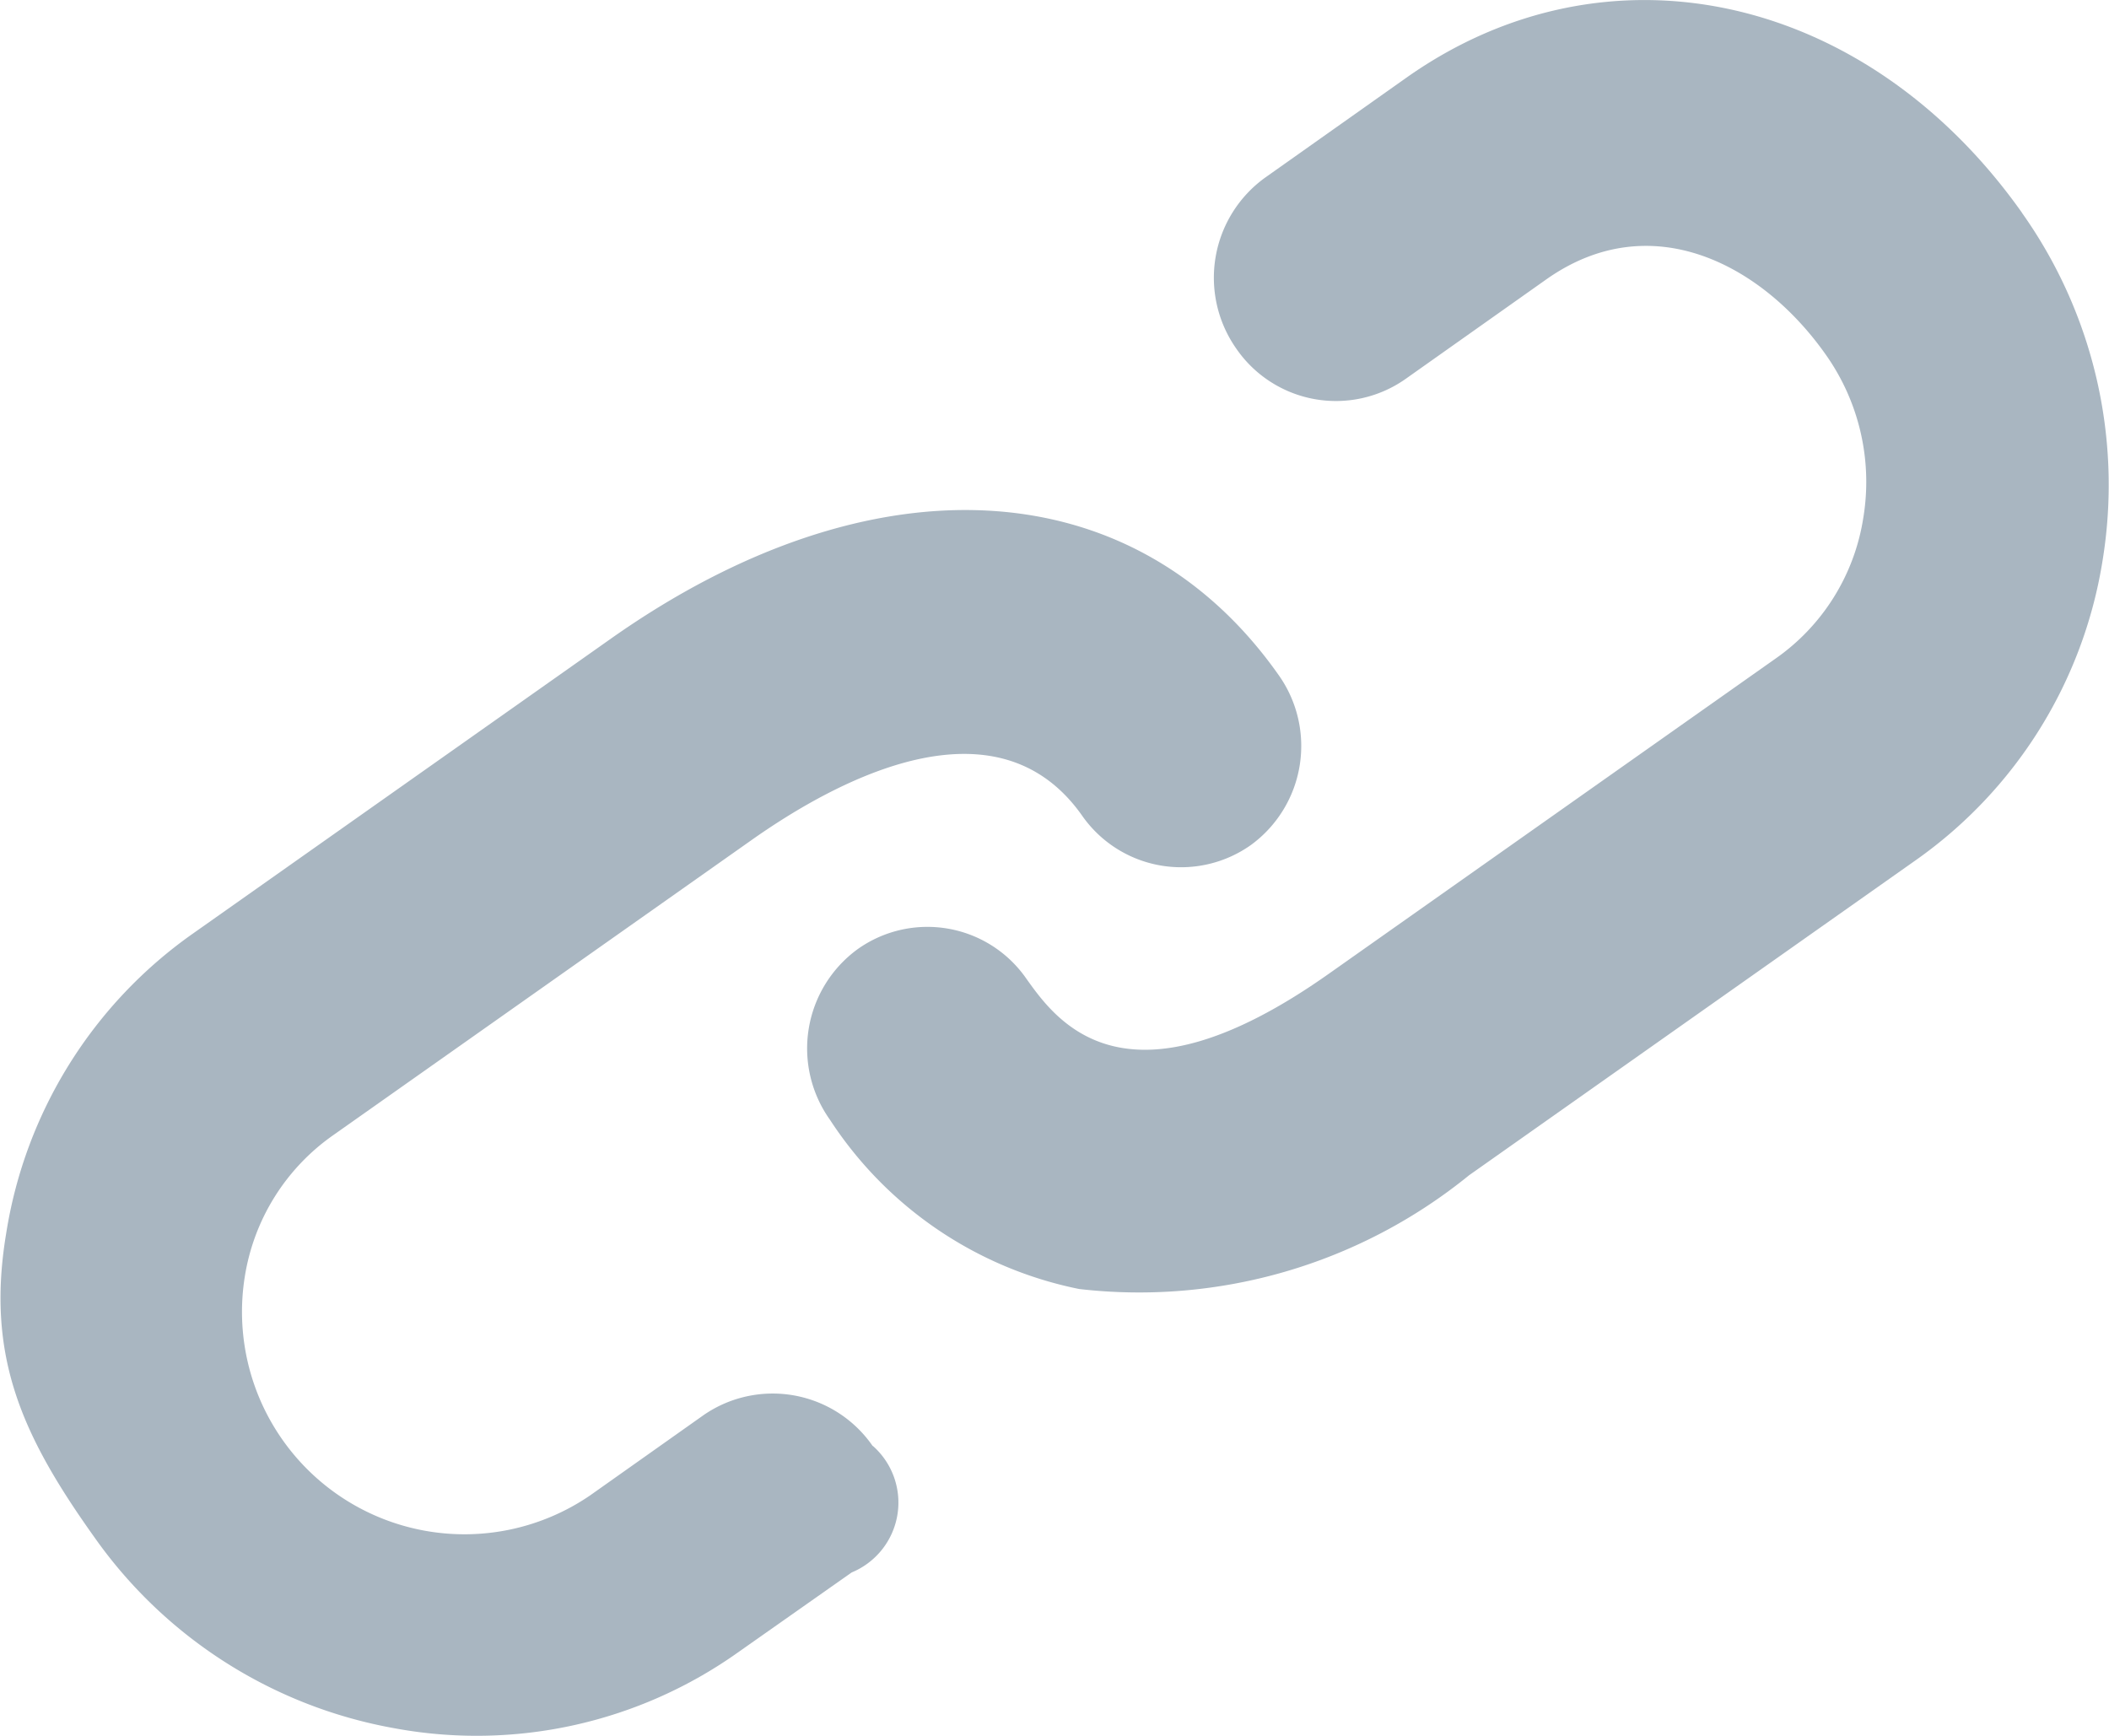 <?xml version="1.0" standalone="no"?><!DOCTYPE svg PUBLIC "-//W3C//DTD SVG 1.1//EN" "http://www.w3.org/Graphics/SVG/1.1/DTD/svg11.dtd"><svg t="1553571184634" class="icon" style="" viewBox="0 0 1244 1024" version="1.1" xmlns="http://www.w3.org/2000/svg" p-id="1648" xmlns:xlink="http://www.w3.org/1999/xlink" width="242.969" height="200"><defs><style type="text/css"></style></defs><path d="M1192.666 125.479c-91.772-129.65-244.602-163.397-363.065-79.669l-83.362 58.975a72.759 72.759 0 0 0-17.184 100.62 71.333 71.333 0 0 0 99.815 18.281l83.362-58.975c61.425-43.29 126.872-9.067 164.531 44.241a129.906 129.906 0 0 1 22.303 96.561 124.532 124.532 0 0 1-51.919 83.106l-263.249 185.737c-120.29 85.044-160.875 27.641-178.425 3.071a71.004 71.004 0 0 0-99.45-17.623 72.467 72.467 0 0 0-16.453 100.766 229.575 229.575 0 0 0 146.981 99.815 308.44 308.44 0 0 0 229.978-67.092l263.249-185.7a267.454 267.454 0 0 0 110.418-176.852 277.18 277.18 0 0 0-47.531-205.188z m-677.867 727.592a71.662 71.662 0 0 0-99.815-18.281L348.074 882.138a131.222 131.222 0 0 1-203.653-129.212 125.884 125.884 0 0 1 51.919-83.143l246.796-174.11c51.187-36.16 144.422-85.922 194.878-14.917a71.224 71.224 0 0 0 99.815 17.733 72.32 72.32 0 0 0 16.087-100.693c-85.556-121.095-239.849-129.394-393.411-21.17l-246.796 174.147A266.906 266.906 0 0 0 3.656 727.515c-12.066 72.247 9.141 119.12 51.919 179.156a275.717 275.717 0 0 0 176.962 112.795 266.174 266.174 0 0 0 202.556-44.57l67.275-47.312a44.606 44.606 0 0 0 12.431-74.697z" fill="#A9B6C1" p-id="1649"></path></svg>